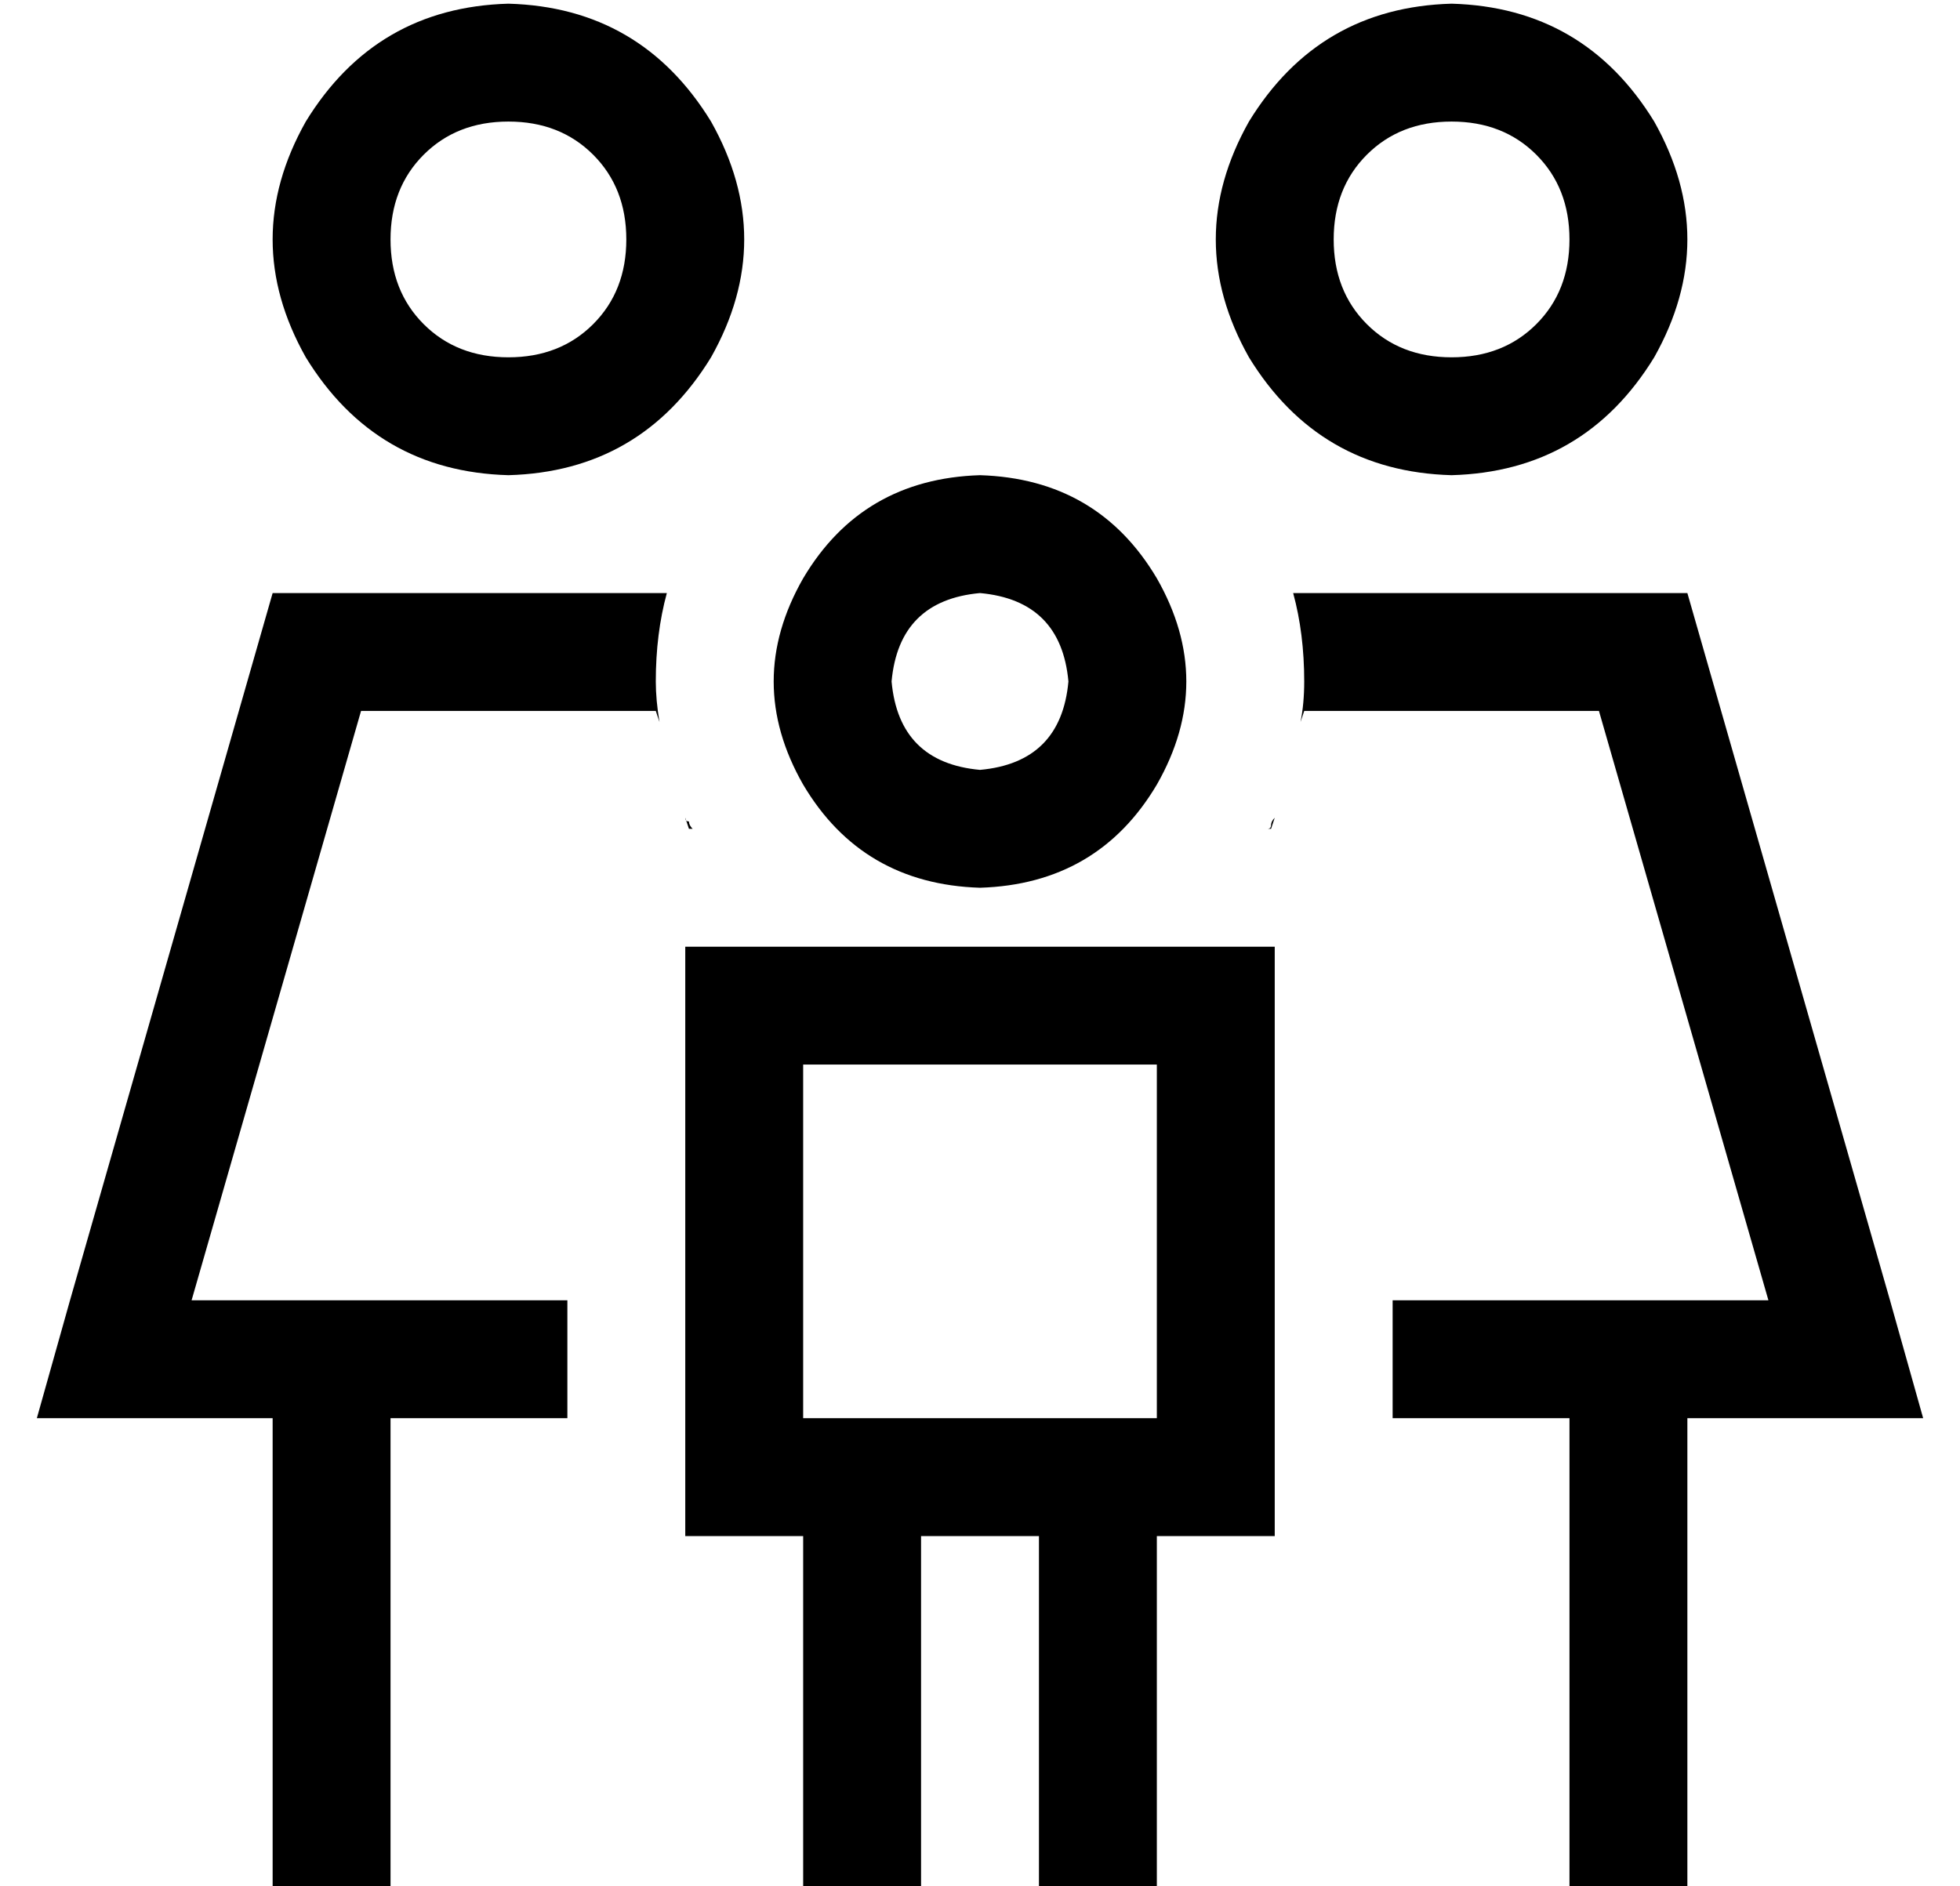<?xml version="1.0" standalone="no"?>
<!DOCTYPE svg PUBLIC "-//W3C//DTD SVG 1.1//EN" "http://www.w3.org/Graphics/SVG/1.1/DTD/svg11.dtd" >
<svg xmlns="http://www.w3.org/2000/svg" xmlns:xlink="http://www.w3.org/1999/xlink" version="1.1" viewBox="-10 -40 532 512">
   <path fill="currentColor"
d="M128 57q14 0 23 -9v0v0q9 -9 9 -23t-9 -23t-23 -9t-23 9t-9 23t9 23t23 9v0zM128 -39q36 1 55 32q18 32 0 64q-19 31 -55 32q-36 -1 -55 -32q-18 -32 0 -64q19 -31 55 -32v0zM88 153l-46 160l46 -160l-46 160h102v0v32v0h-48v0v112v0v16v0h-32v0v-16v0v-112v0h-31h-33
l9 -32v0l55 -192v0h107v0q-3 11 -3 24q0 5 1 11l-1 -3v0h-80v0zM176 182q0 1 1 1v0v0q0 1 1 2h-1v0l-1 -3v0zM341 121h107h-107h107l55 192v0l9 32v0h-33h-31v112v0v16v0h-32v0v-16v0v-112v0h-48v0v-32v0h102v0l-46 -160v0h-80v0l-1 3v0q1 -5 1 -11q0 -13 -3 -24v0zM336 182
l-1 3l1 -3l-1 3h-1v0q1 0 1 -1t1 -2v0zM384 57q14 0 23 -9v0v0q9 -9 9 -23t-9 -23t-23 -9t-23 9t-9 23t9 23t23 9v0zM384 -39q36 1 55 32q18 32 0 64q-19 31 -55 32q-36 -1 -55 -32q-18 -32 0 -64q19 -31 55 -32v0zM256 169q22 -2 24 -24q-2 -22 -24 -24q-22 2 -24 24
q2 22 24 24v0zM256 89q32 1 48 28q16 28 0 56q-16 27 -48 28q-32 -1 -48 -28q-16 -28 0 -56q16 -27 48 -28v0zM304 249h-96h96h-96v96v0h32h64v-96v0zM208 377h-32h32h-32v-32v0v-96v0v-32v0h32h128v32v0v96v0v32v0h-32v0v80v0v16v0h-32v0v-16v0v-80v0h-32v0v80v0v16v0h-32
v0v-16v0v-80v0z" />
</svg>
